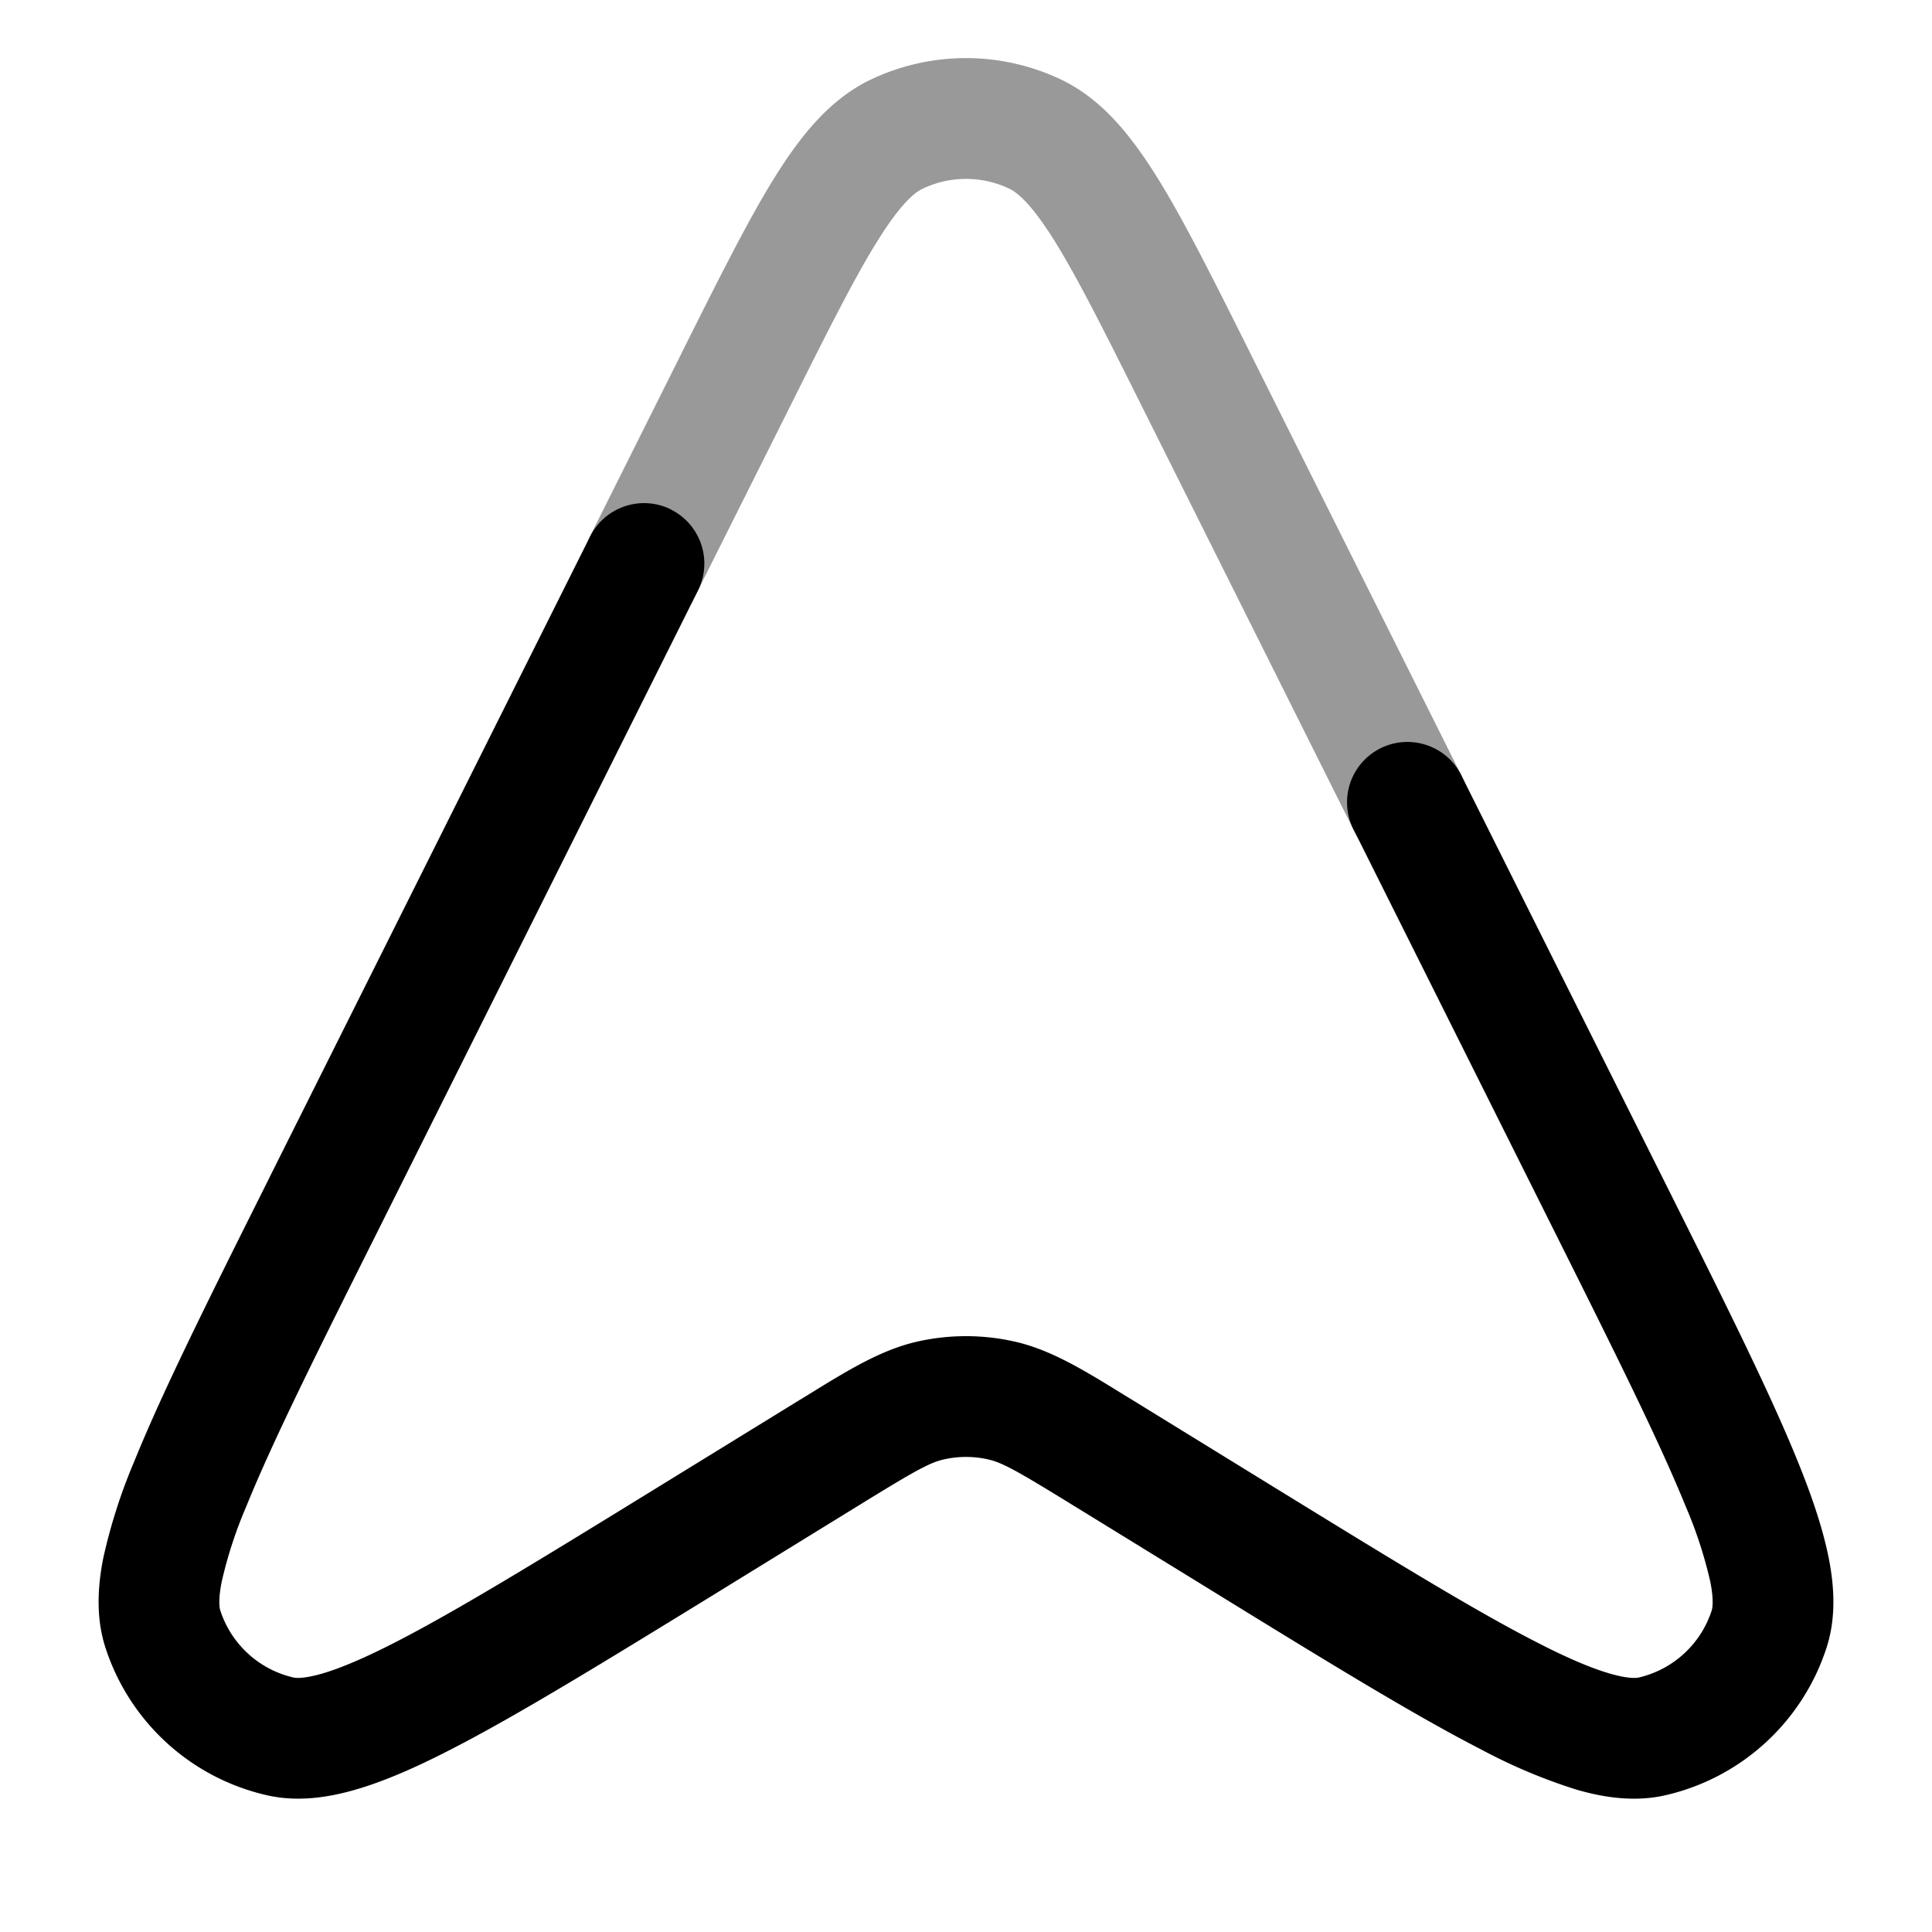 <svg xmlns="http://www.w3.org/2000/svg" width="24" height="24" fill="currentColor" viewBox="0 0 24 24">
  <path fill-rule="evenodd" d="M12.536 2.343a1.25 1.25 0 00-1.072 0c-.107.05-.282.195-.574.667-.286.461-.614 1.115-1.081 2.05L8.67 7.335a.75.75 0 01-1.342-.67l1.138-2.276.017-.035c.446-.892.804-1.608 1.13-2.134.325-.524.691-.988 1.208-1.233a2.75 2.75 0 012.357 0c.516.245.882.709 1.207 1.233.326.526.684 1.242 1.13 2.134l.017.035 2.638 5.276a.75.75 0 11-1.342.67L14.191 5.06c-.467-.935-.795-1.589-1.08-2.05-.293-.472-.468-.616-.575-.667z" opacity=".4"/>
  <path fill-rule="evenodd" d="M8.335 6.33a.75.75 0 01.336 1.005l-3.98 7.962c-.756 1.51-1.302 2.603-1.631 3.415a5.405 5.405 0 00-.306.937c-.046.232-.026.33-.018.355.136.42.482.737.912.835.026.006.125.017.353-.049.224-.065.517-.188.906-.387.78-.4 1.82-1.039 3.258-1.924l1.765-1.086.092-.056c.518-.32.925-.57 1.376-.672a2.75 2.75 0 011.204 0c.45.101.858.352 1.376.672l.092.056 1.764 1.086c1.439.885 2.479 1.525 3.26 1.924.388.2.681.322.905.387.228.066.327.055.353.05a1.25 1.25 0 00.912-.836c.008-.026.028-.123-.018-.355a5.409 5.409 0 00-.306-.937c-.33-.812-.875-1.904-1.63-3.415l-2.48-4.962a.75.75 0 111.34-.67l2.481 4.961.017.034c.735 1.47 1.308 2.615 1.662 3.488.18.442.316.847.388 1.211.071.361.09.743-.027 1.106a2.75 2.75 0 01-2.006 1.837c-.371.084-.75.032-1.103-.071a6.83 6.83 0 01-1.172-.493c-.84-.43-1.93-1.1-3.33-1.962l-.032-.02-1.764-1.085c-.655-.403-.836-.503-1.01-.542a1.25 1.25 0 00-.548 0c-.174.039-.355.139-1.01.542l-1.764 1.086-.032.02c-1.4.86-2.49 1.531-3.33 1.961-.424.218-.815.39-1.172.493-.353.103-.731.155-1.103.07a2.75 2.75 0 01-2.006-1.836c-.117-.363-.098-.744-.027-1.106a6.83 6.83 0 01.388-1.21c.354-.874.927-2.02 1.662-3.49l.016-.033L7.33 6.665a.75.75 0 011.006-.336z"/>
</svg>
